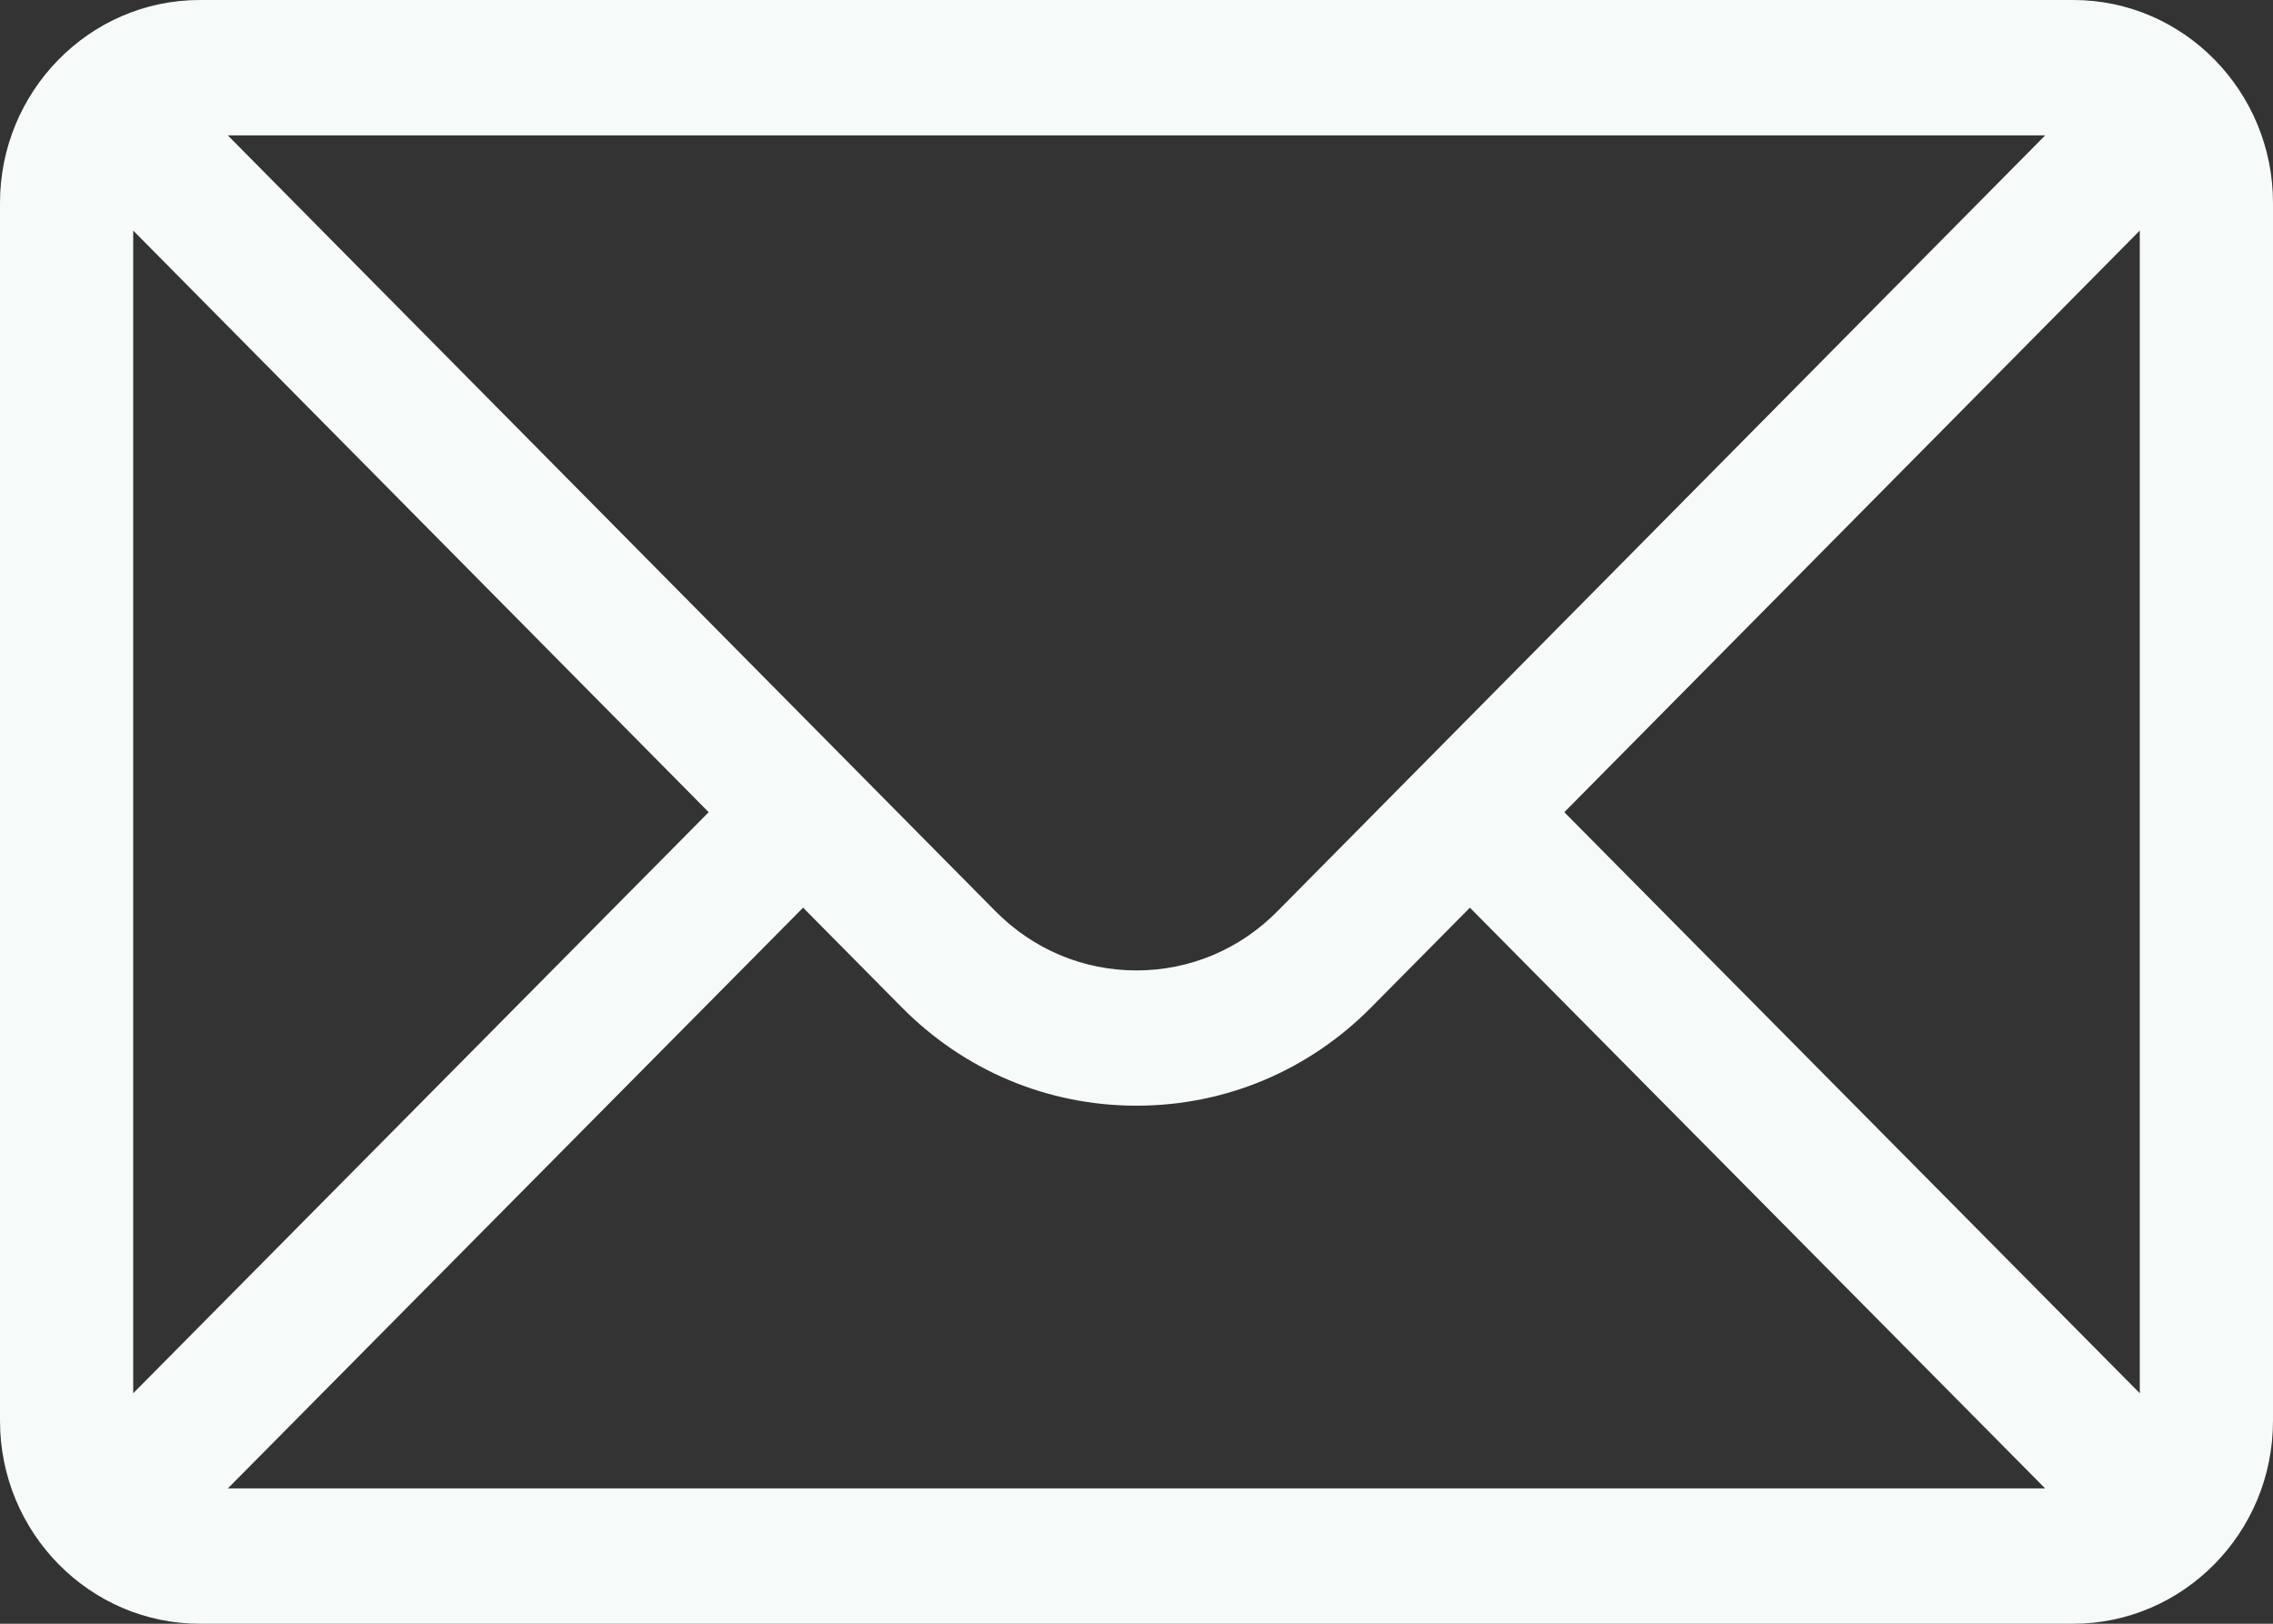 <svg width="28" height="20" viewBox="0 0 28 20" fill="none" xmlns="http://www.w3.org/2000/svg">
<rect x="0" y="0" width="28" height="20" fill="#333333" stroke="none"/>
<path d="M25.539 0H2.461C1.101 0 0 1.126 0 2.5V17.5C0 18.883 1.109 20 2.461 20H25.539C26.887 20 28 18.887 28 17.5V2.5C28 1.128 26.903 0 25.539 0ZM25.194 1.667C24.692 2.175 16.039 10.918 15.74 11.22C15.275 11.693 14.657 11.953 14 11.953C13.343 11.953 12.725 11.693 12.258 11.219C12.057 11.016 3.5 2.369 2.806 1.667H25.194ZM1.641 17.161V2.84L8.73 10.004L1.641 17.161ZM2.807 18.333L9.893 11.18L11.1 12.399C11.874 13.186 12.904 13.619 14 13.619C15.096 13.619 16.125 13.186 16.899 12.4L18.107 11.18L25.193 18.333H2.807ZM26.359 17.161L19.27 10.004L26.359 2.84V17.161Z" fill="#F6FBF9"/>
</svg>

